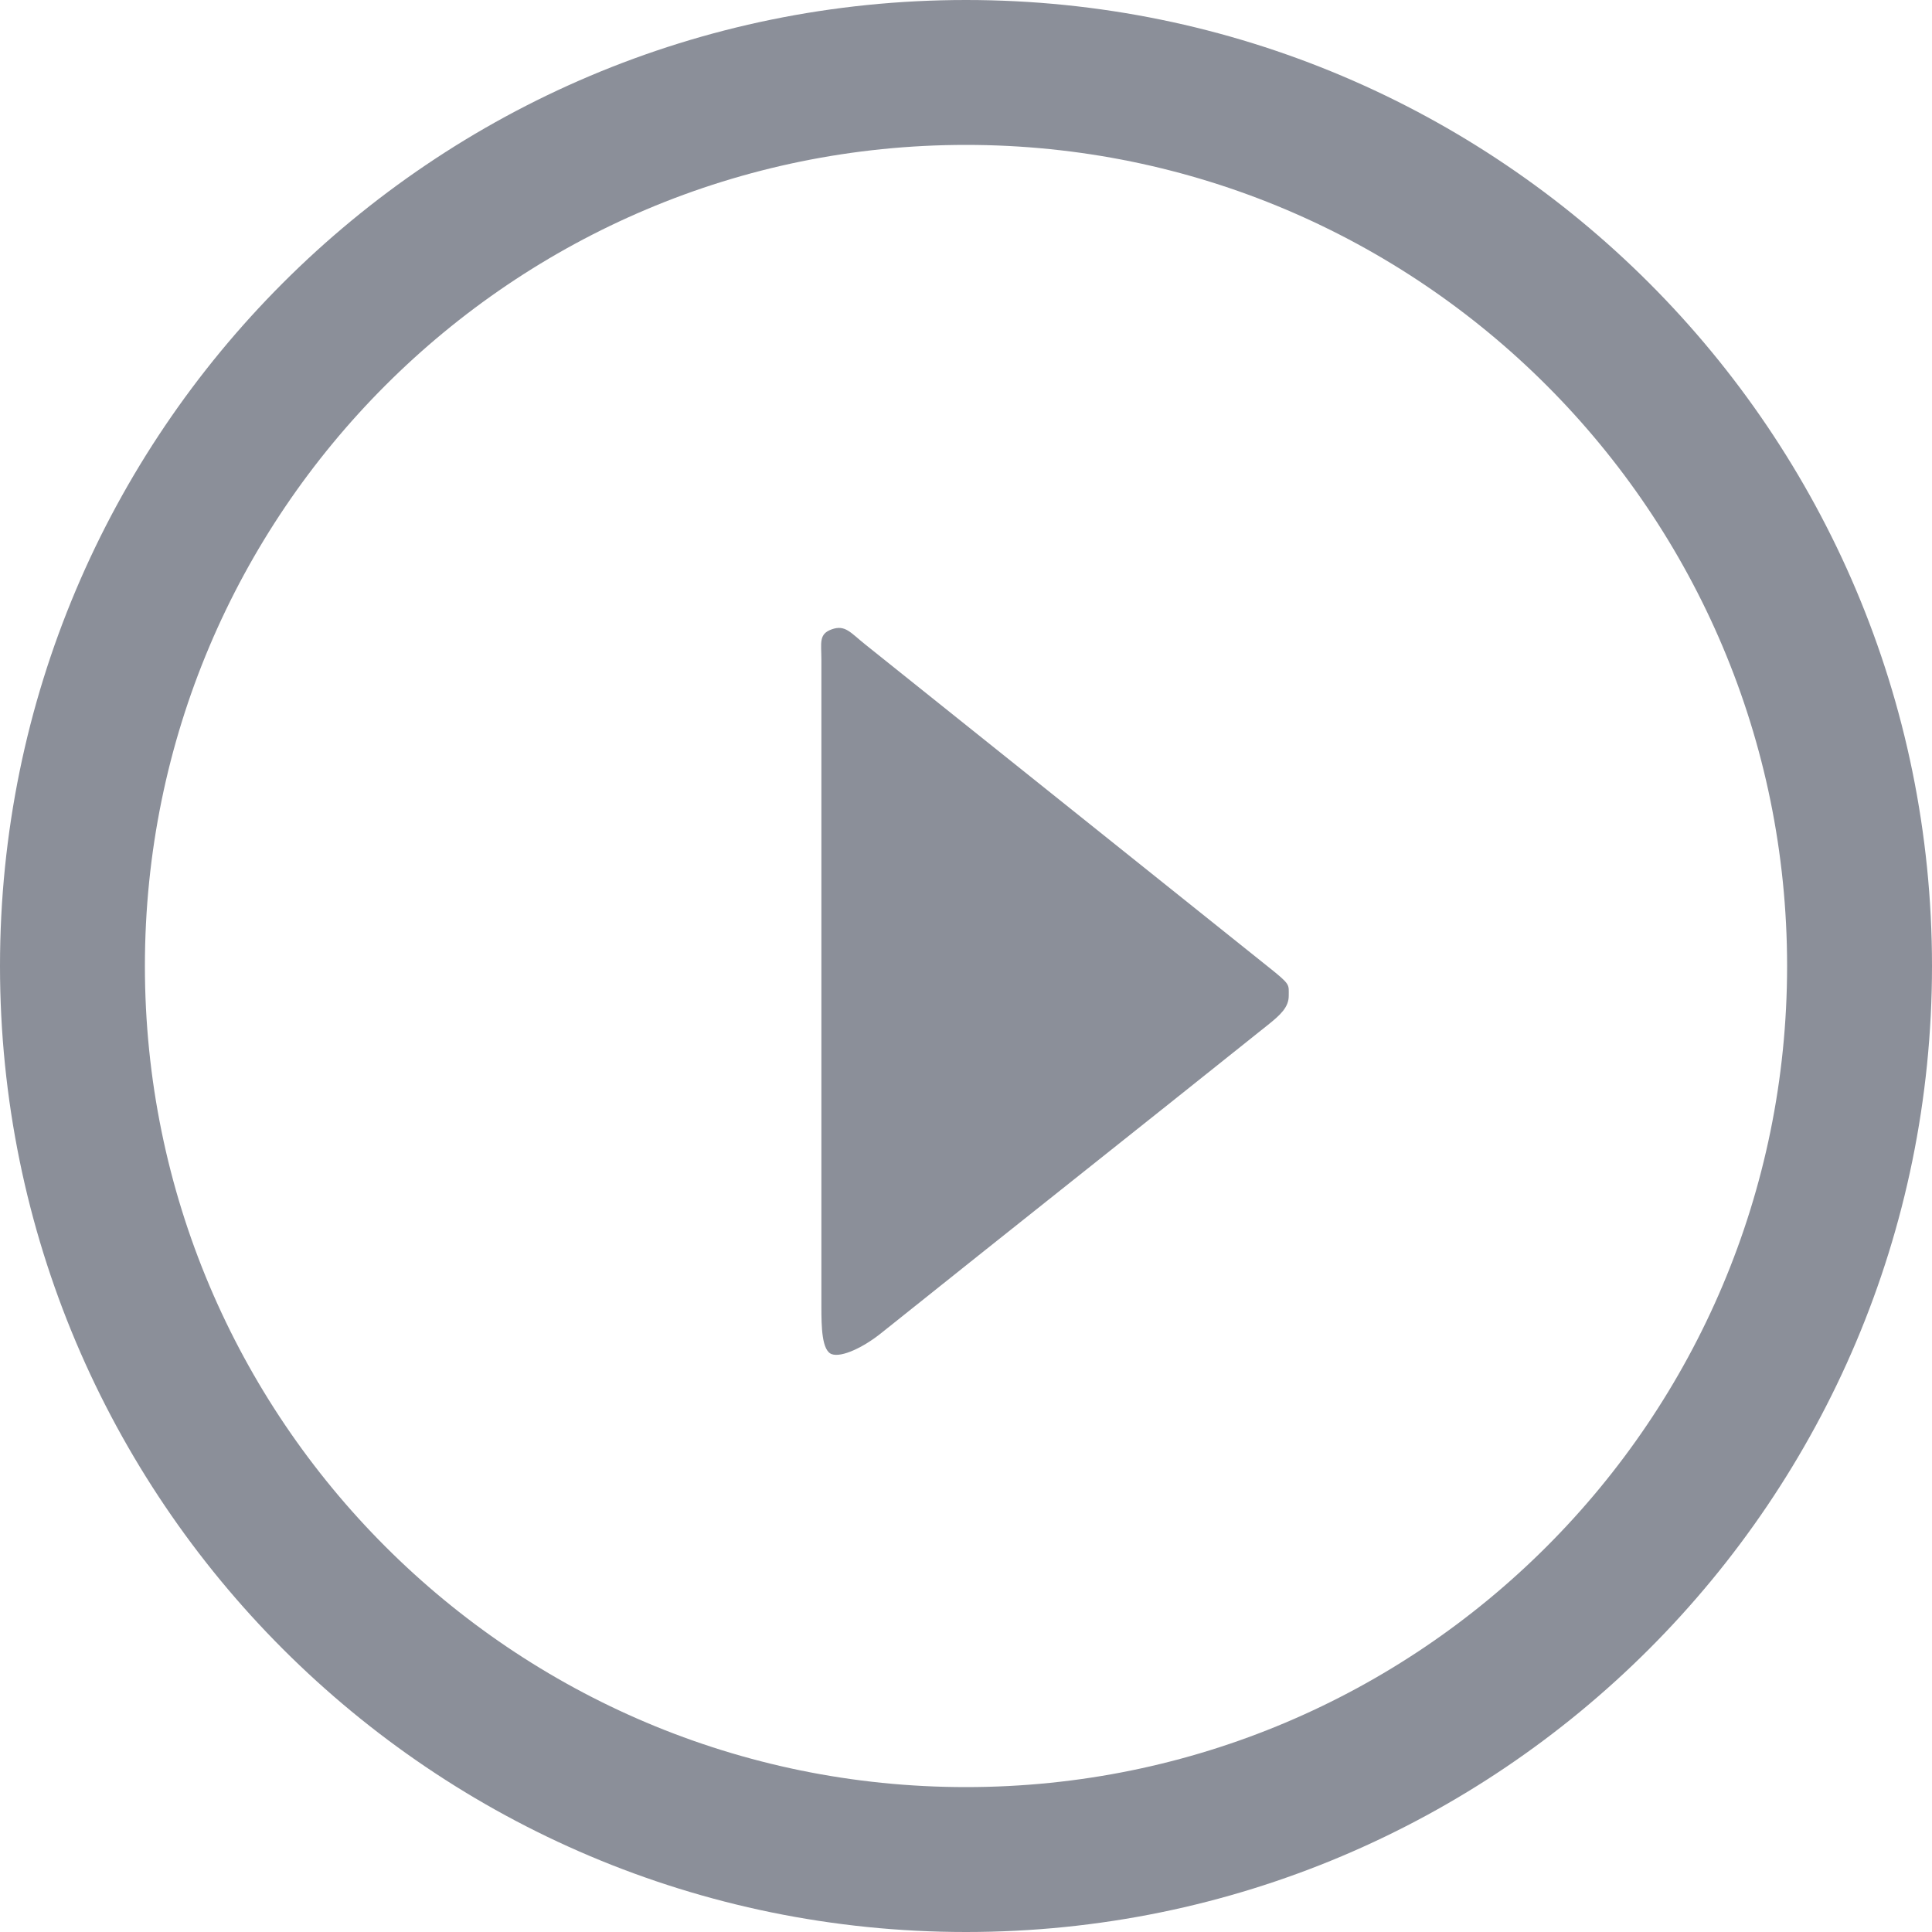 <?xml version="1.0" encoding="UTF-8" standalone="no"?>
<svg width="40px" height="40px" viewBox="0 0 40 40" version="1.1" xmlns="http://www.w3.org/2000/svg" xmlns:xlink="http://www.w3.org/1999/xlink" xmlns:sketch="http://www.bohemiancoding.com/sketch/ns">
    <!-- Generator: Sketch 3.4 (15575) - http://www.bohemiancoding.com/sketch -->
    <title>play_icon</title>
    <desc>Created with Sketch.</desc>
    <defs></defs>
    <g id="Page-1" stroke="none" stroke-width="1" fill="none" fill-rule="evenodd" sketch:type="MSPage">
        <g id="Artboard-1" sketch:type="MSArtboardGroup" transform="translate(-383, -243)" fill="#8B8F99">
            <g id="play_icon" sketch:type="MSLayerGroup" transform="translate(383, 243)">
                <path d="M20,40 C31.046,40 40,31.046 40,20 C40,8.954 31.046,0 20,0 C8.954,0 0,8.954 0,20 C0,31.046 8.954,40 20,40 Z M20,37 C29.389,37 37,29.389 37,20 C37,10.611 29.389,3 20,3 C10.611,3 3,10.611 3,20 C3,29.389 10.611,37 20,37 Z" id="oval" sketch:type="MSShapeGroup"></path>
                <path d="M26.255,21.216 C23.536,23.391 20.959,25.429 18.24,27.604 C17.876,27.895 17.429,28.108 17.222,28.037 C17.015,27.966 17.006,27.475 17.006,27.059 C17.006,22.489 17.006,18.226 17.006,13.657 C17.006,13.31 16.945,13.127 17.222,13.029 C17.499,12.931 17.607,13.097 17.907,13.337 C20.29,15.243 24.543,18.646 26.258,20.018 C26.727,20.392 26.681,20.377 26.682,20.616 C26.683,20.854 26.505,21.016 26.255,21.216 Z" id="triangle" sketch:type="MSShapeGroup"></path>
            </g>
        </g>
    </g>
</svg>